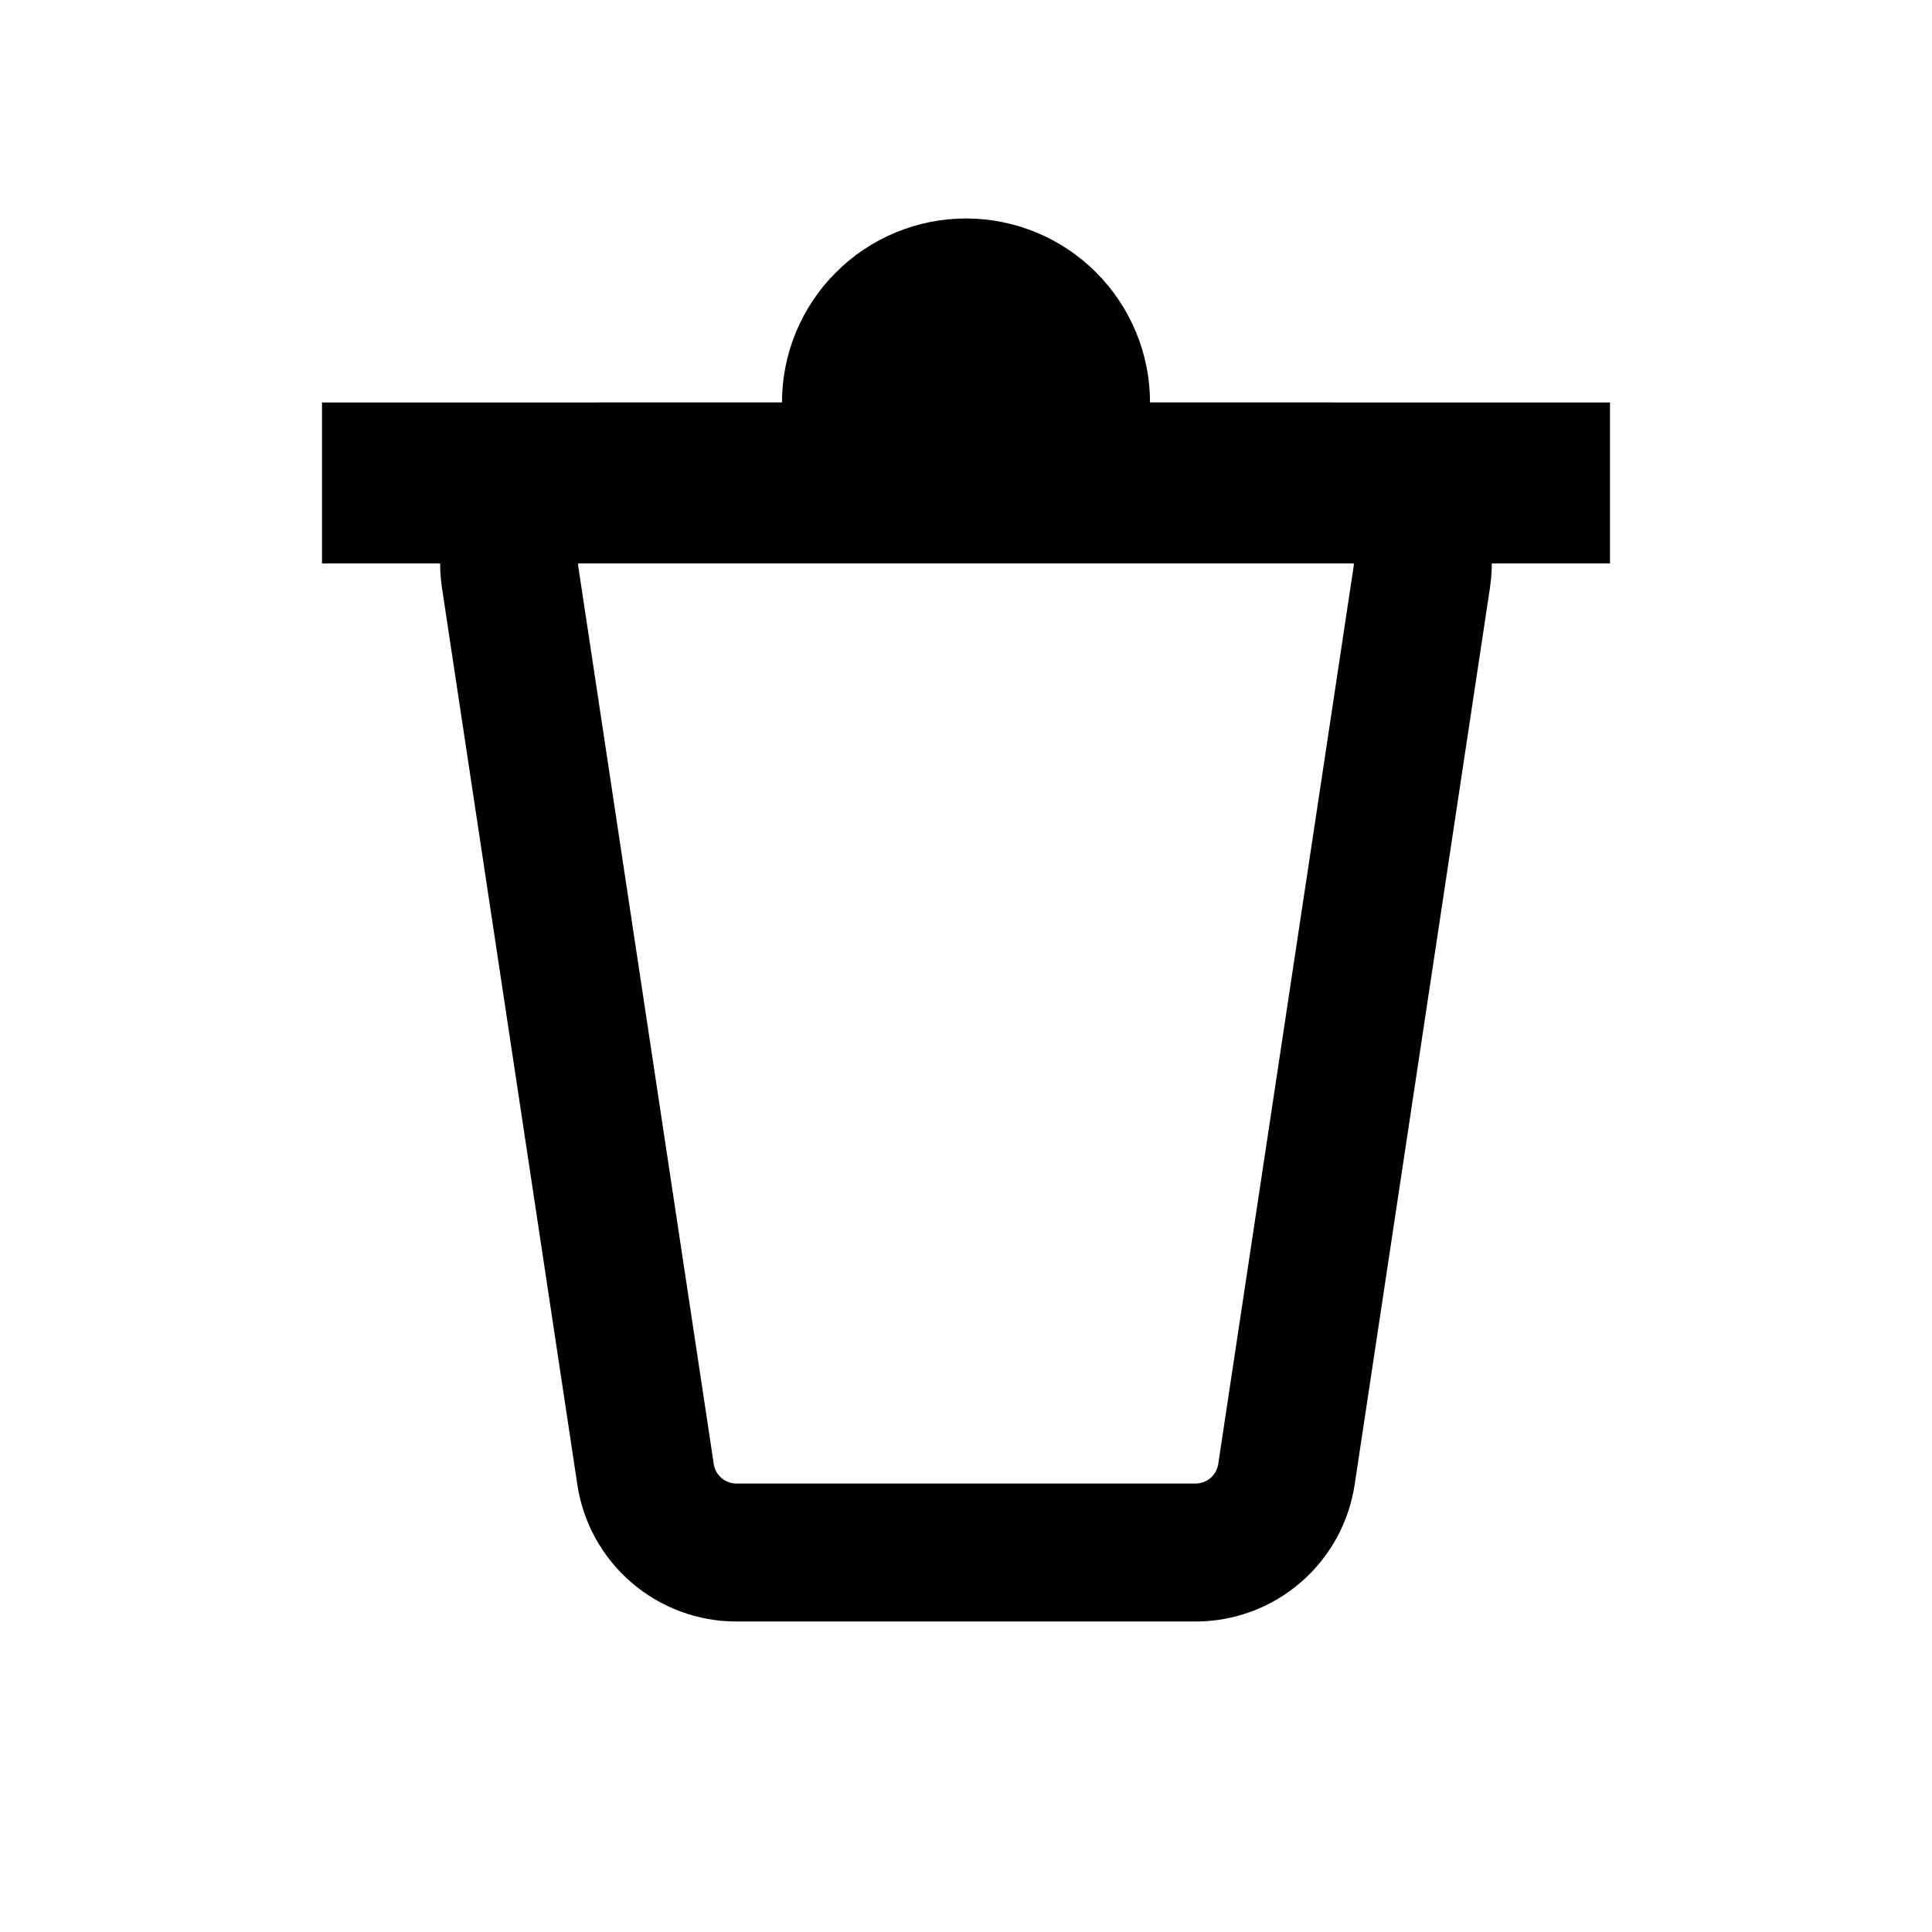 <svg fill="none" viewBox="0 0 24 24" xmlns="http://www.w3.org/2000/svg"><path d="m6.337 7.17c-.024-.163-.014-.329.032-.487.046-.158.125-.304.232-.429.107-.125.24-.225.39-.293.149-.069.312-.104.476-.104h9.065c.7 0 1.235.622 1.13 1.313l-1.681 11.143c-.041.271-.177.518-.384.696-.207.179-.472.277-.746.277h-5.702c-.274-0-.538-.098-.746-.277-.207-.178-.344-.425-.384-.696z" stroke="currentColor" stroke-width="1.714"/><path d="m20 5h-16v2h16zm-5.714 0h-4.572c0-.606.241-1.188.67-1.616.429-.429 1.01-.67 1.616-.67s1.188.241 1.616.67c.429.429.67 1.01.67 1.616z" fill="currentColor"/></svg>
